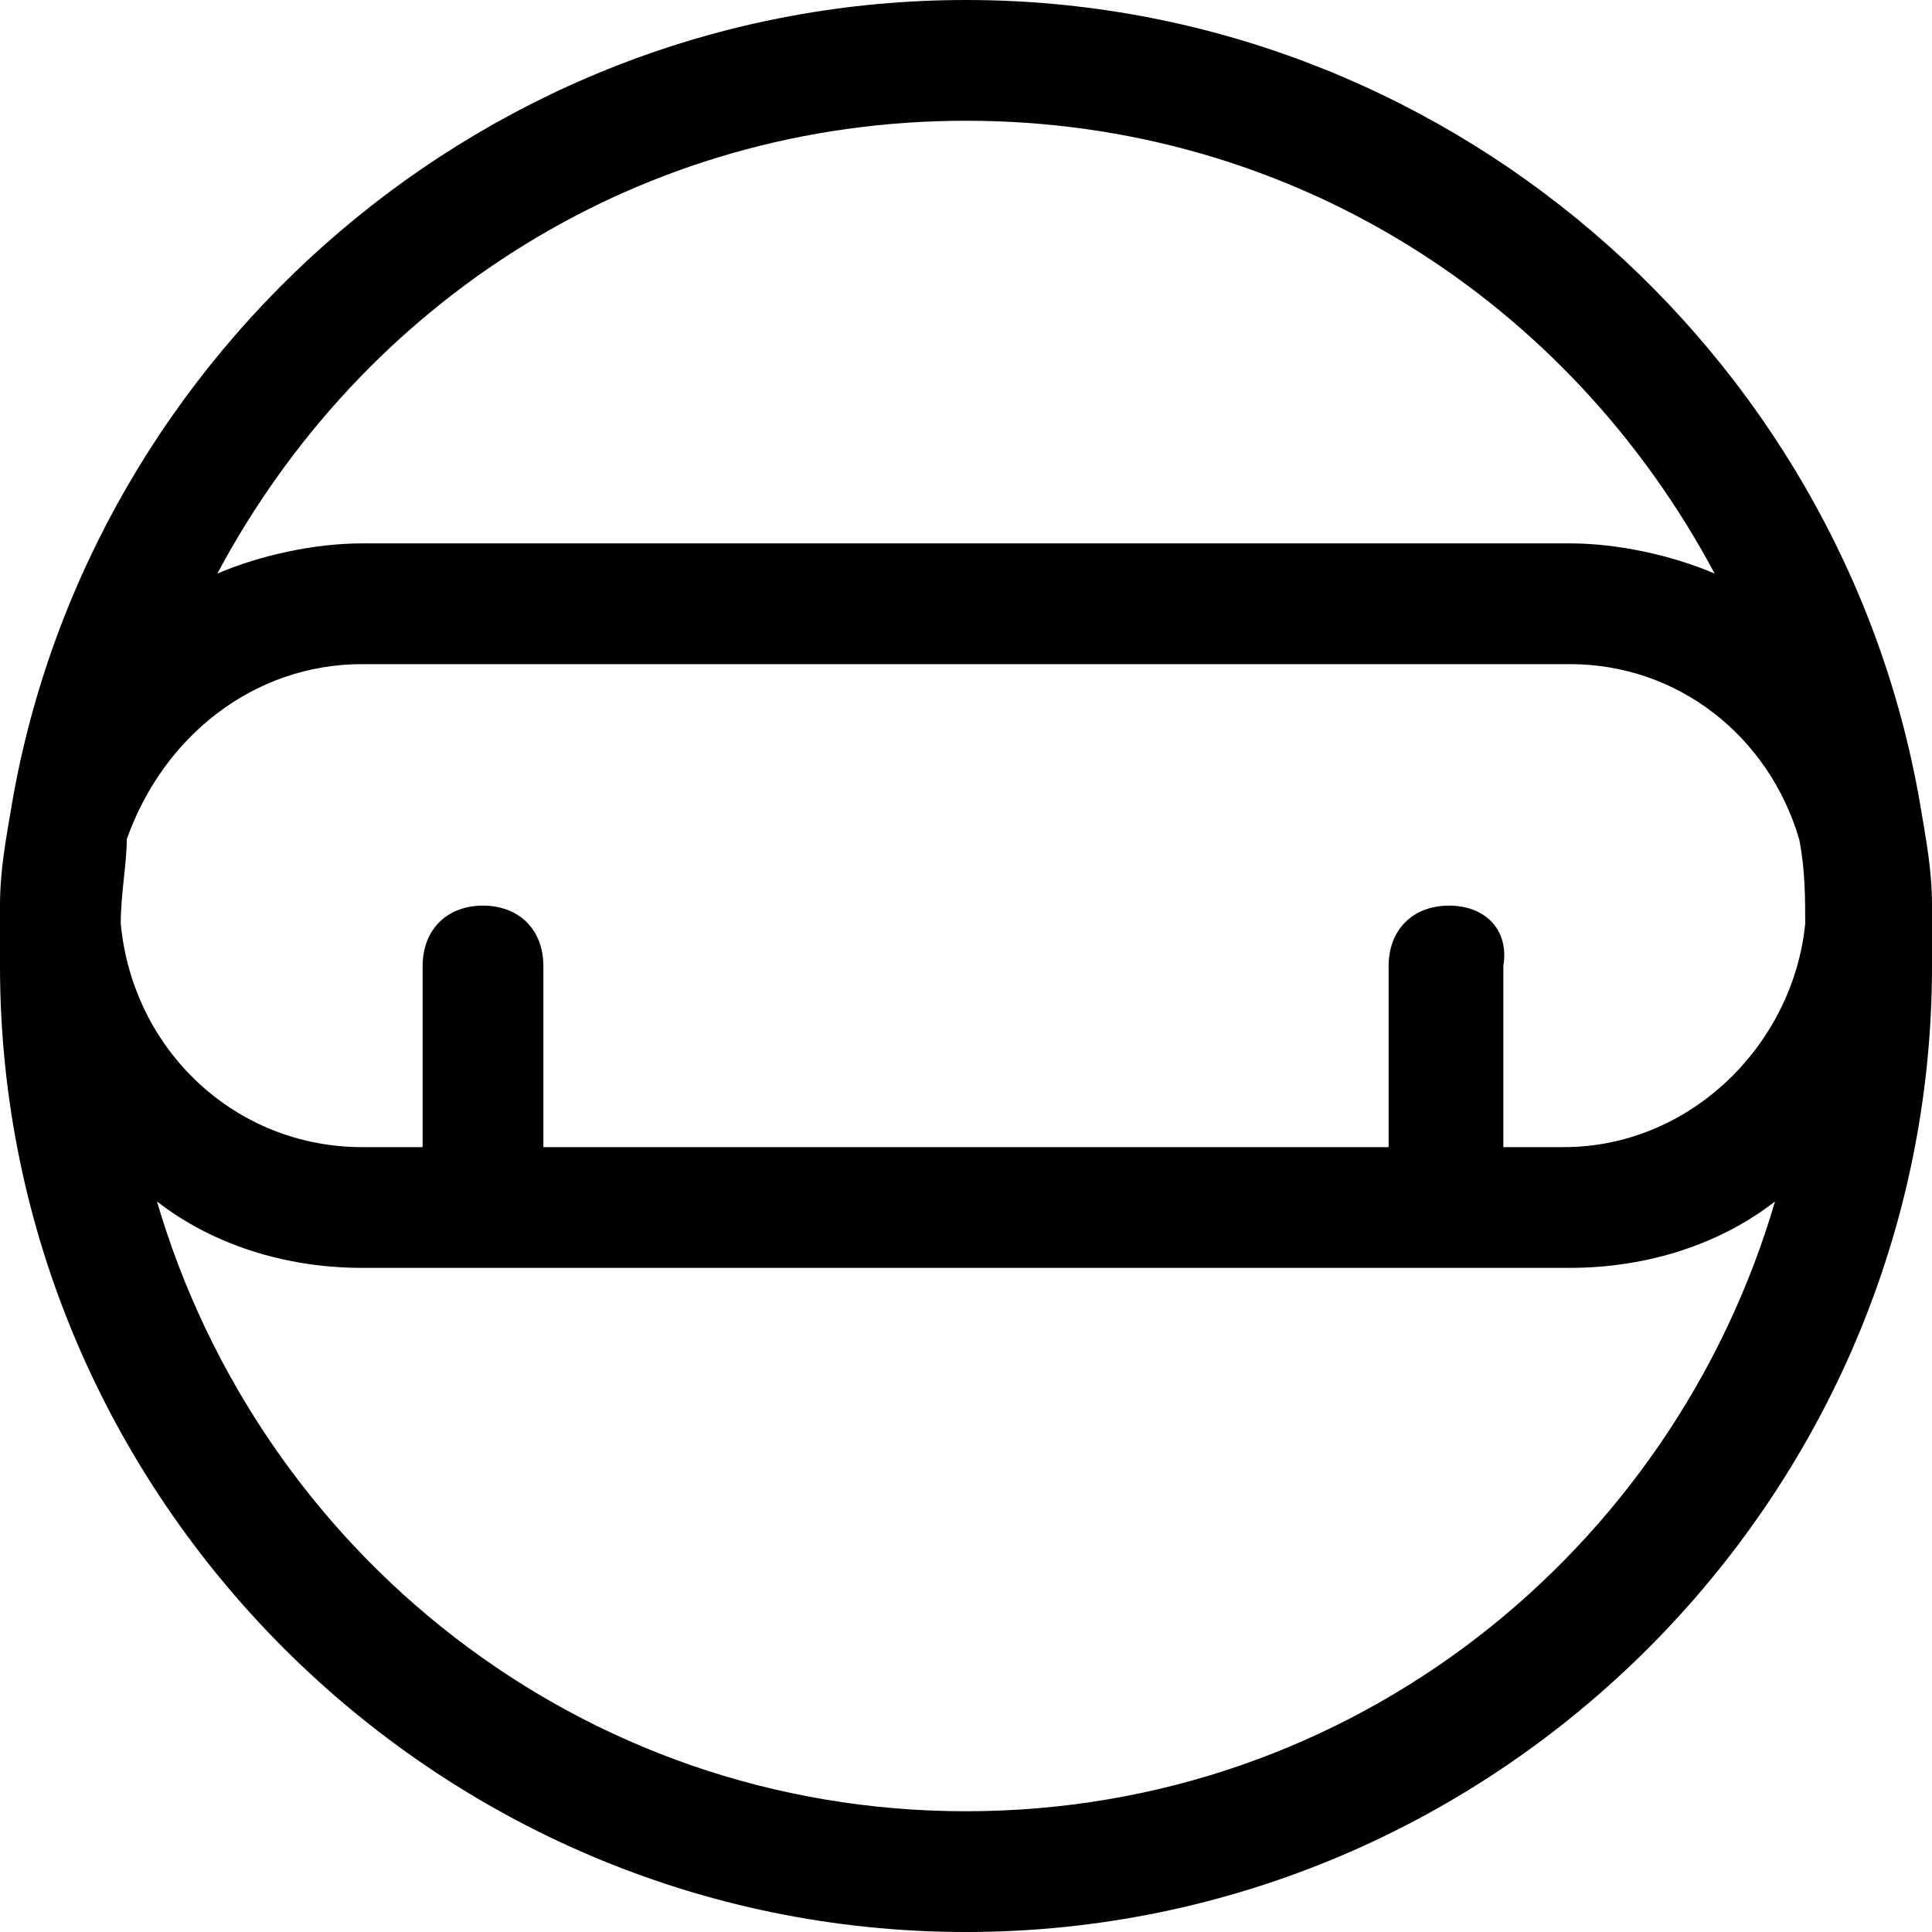 <?xml version="1.0" encoding="utf-8"?>
<!-- Generator: Adobe Illustrator 19.0.1, SVG Export Plug-In . SVG Version: 6.00 Build 0)  -->
<!DOCTYPE svg PUBLIC "-//W3C//DTD SVG 1.1//EN" "http://www.w3.org/Graphics/SVG/1.1/DTD/svg11.dtd">
<svg version="1.1" id="Layer_1" xmlns="http://www.w3.org/2000/svg" xmlns:xlink="http://www.w3.org/1999/xlink" x="0px" y="0px"
	 width="32px" height="32px" viewBox="0 0 32 32" enable-background="new 0 0 32 32" xml:space="preserve">
<path d="M31.8,13.3C30.5,5.8,23.9,0,16,0S1.5,5.8,0.2,13.3C0.1,13.9,0,14.4,0,15c0,0.2,0,0.3,0,0.5c0,0.2,0,0.3,0,0.5
	c0,8.8,7.2,16,16,16s16-7.2,16-16c0-0.2,0-0.3,0-0.5c0-0.2,0-0.3,0-0.5C32,14.4,31.9,13.9,31.8,13.3z M24,15c-0.6,0-1,0.4-1,1v3H9
	v-3c0-0.6-0.4-1-1-1s-1,0.4-1,1v3H6c-2.1,0-3.8-1.6-4-3.7c0-0.5,0.1-1,0.1-1.4C2.7,12.2,4.2,11,6,11h20c1.8,0,3.3,1.2,3.8,2.9
	c0.1,0.5,0.1,1,0.1,1.4c-0.2,2-1.9,3.7-4,3.7h-1v-3C25,15.4,24.6,15,24,15z M16,2c5.4,0,10,3,12.4,7.5C27.7,9.2,26.8,9,26,9H6
	C5.2,9,4.3,9.2,3.6,9.5C6,5,10.6,2,16,2z M16,30C9.6,30,4.3,25.7,2.6,19.9C3.5,20.6,4.7,21,6,21h20c1.3,0,2.5-0.4,3.4-1.1
	C27.7,25.7,22.4,30,16,30z"/>
</svg>

